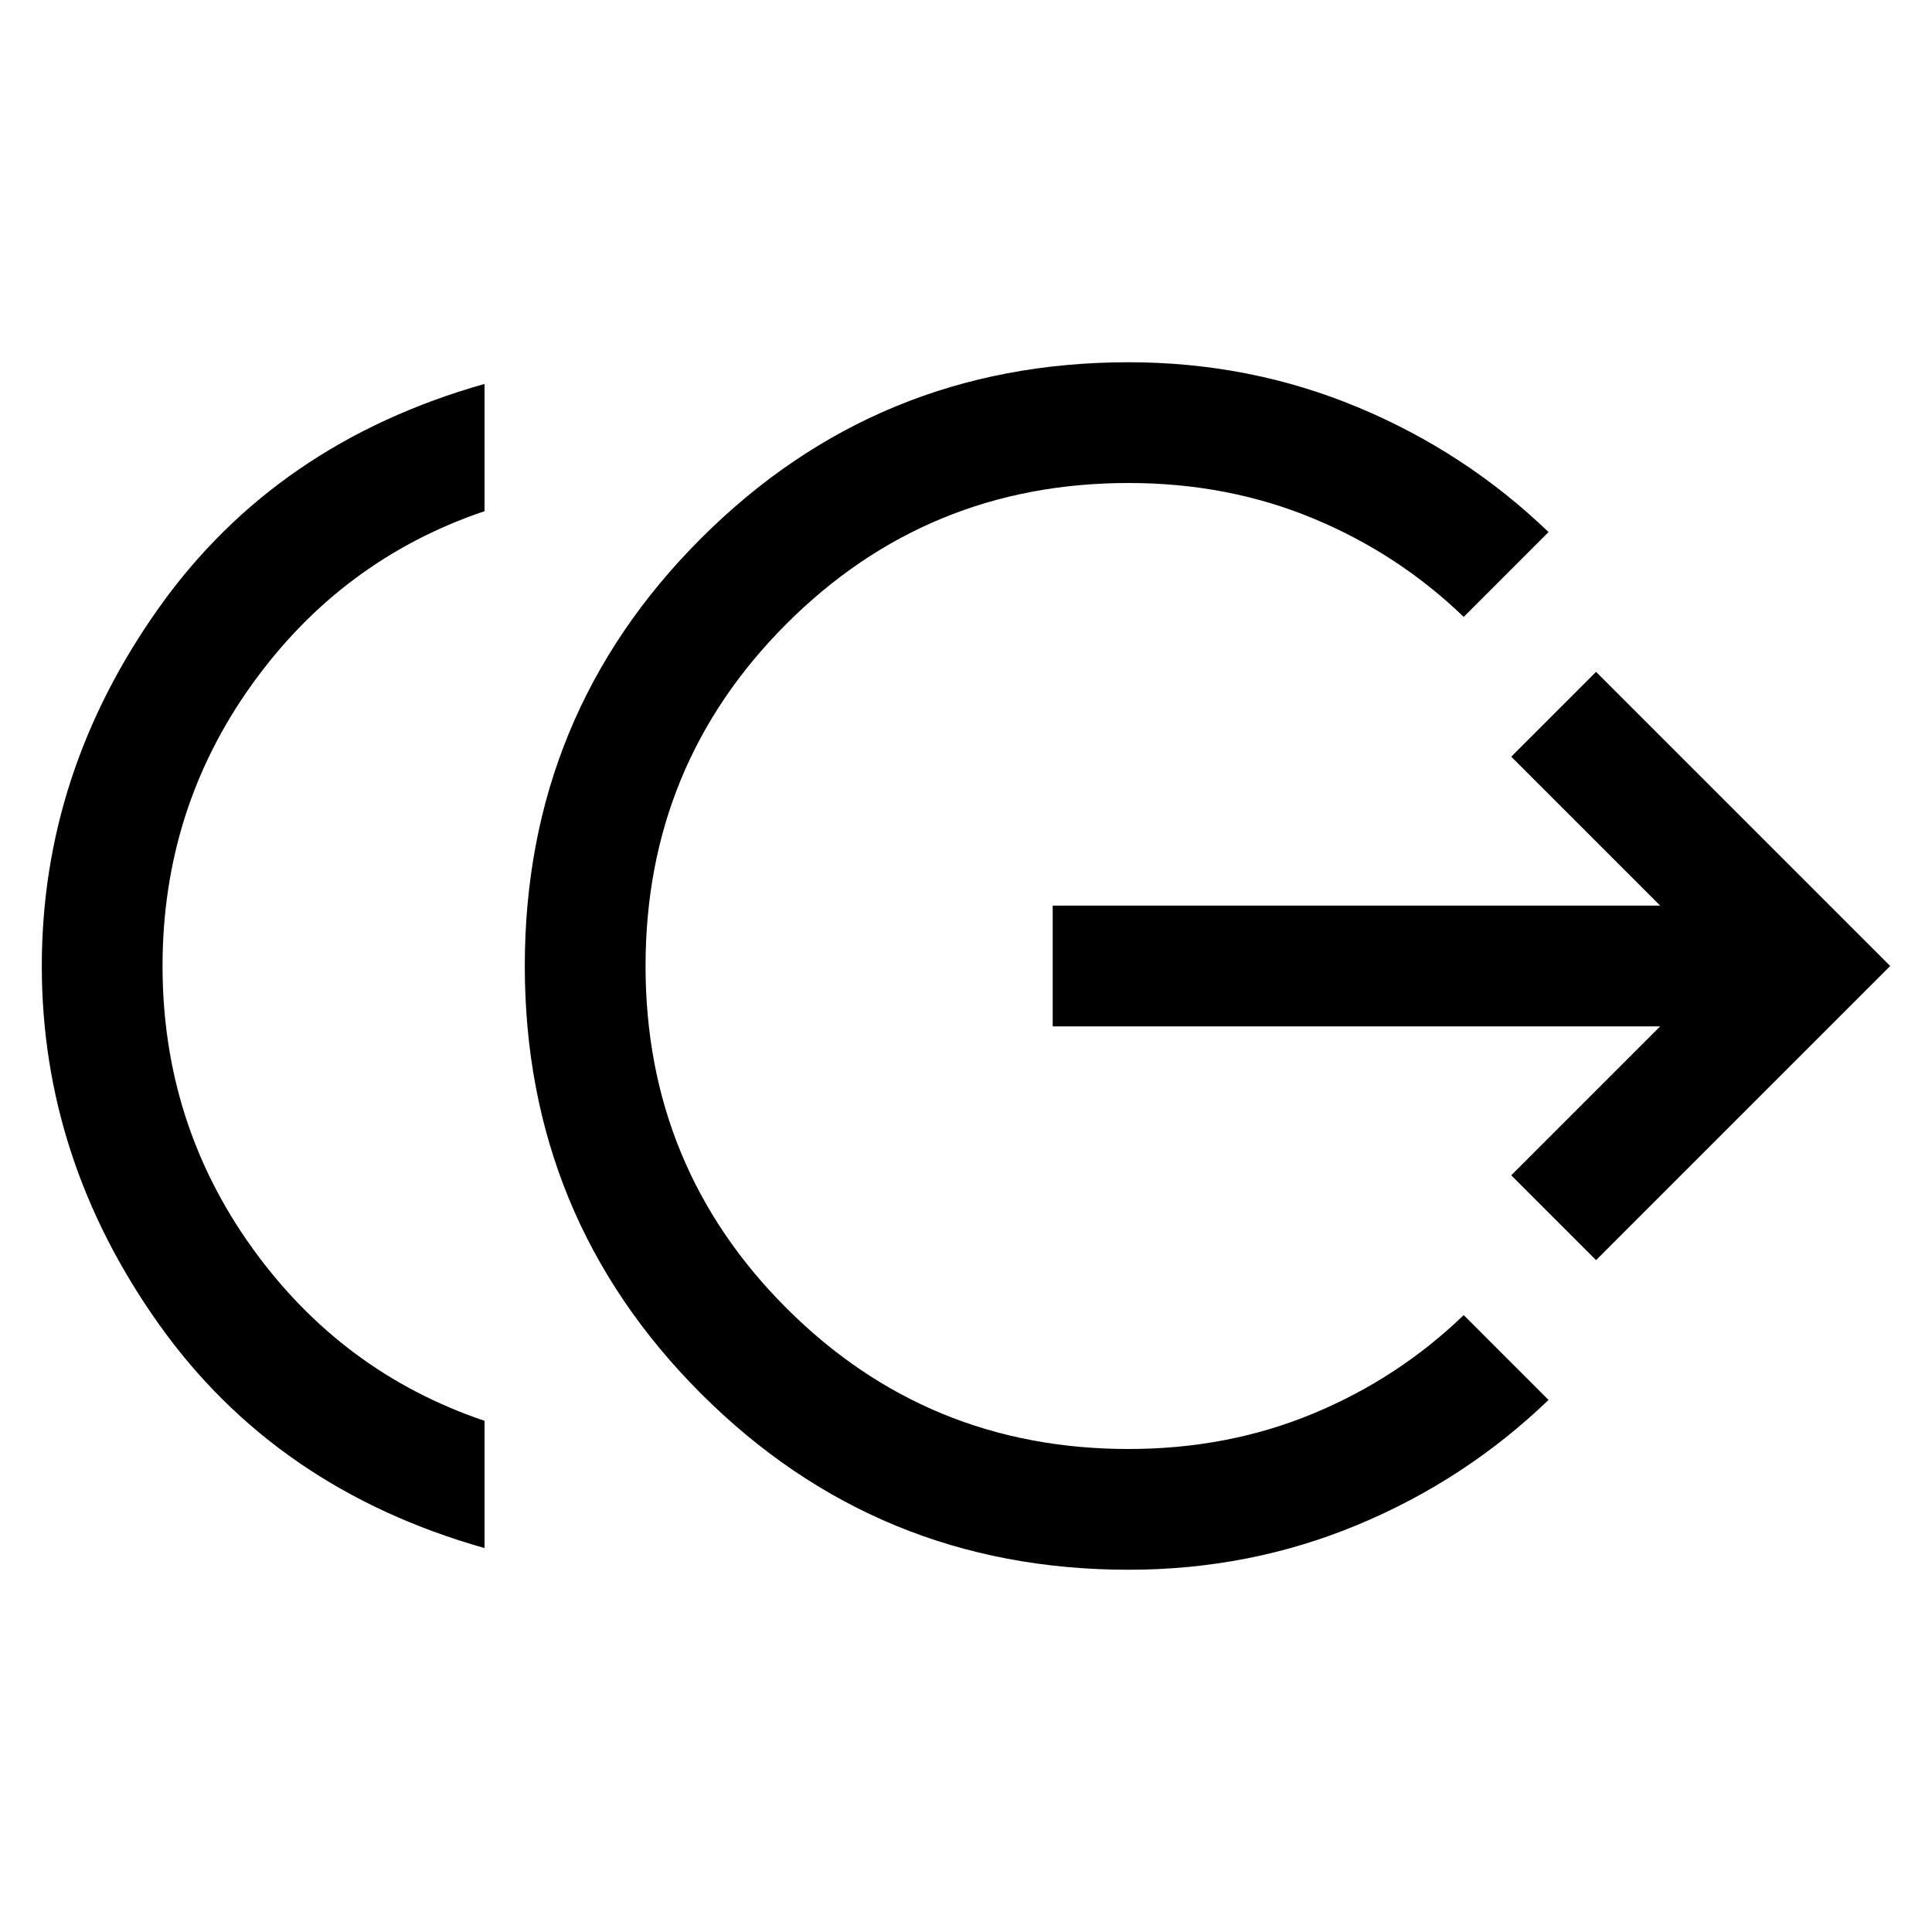 <svg xmlns="http://www.w3.org/2000/svg" width="24" height="24" viewBox="0 -960 960 960"><path d="M240.769-190.771q-103.615-29.308-161.807-111.23Q20.771-383.924 20.771-480t58.191-177.999q58.192-81.922 161.807-111.23V-706q-71 24-115.5 86t-44.5 140q0 78 44.5 140t115.5 86v63.229Zm320 10.77q-124.922 0-212.46-87.538Q260.771-355.078 260.771-480q0-124.922 87.538-212.461 87.538-87.538 212.46-87.538 60.231 0 113.807 22.308 53.577 22.307 94.884 62.076l-42.153 42.153q-32.615-31.461-74.961-49Q610-720 560.769-720q-100 0-170 70t-70 170q0 100 70 170t170 70q49.231 0 91.577-17.538 42.346-17.539 74.961-49l42.153 42.153q-41.307 39.769-94.884 62.076Q621-180.001 560.769-180.001Zm232.307-153.846L750.924-376l74-74.001H523.077v-59.998h301.847l-74-74.001 42.152-42.153L939.229-480 793.076-333.847Z"/></svg>